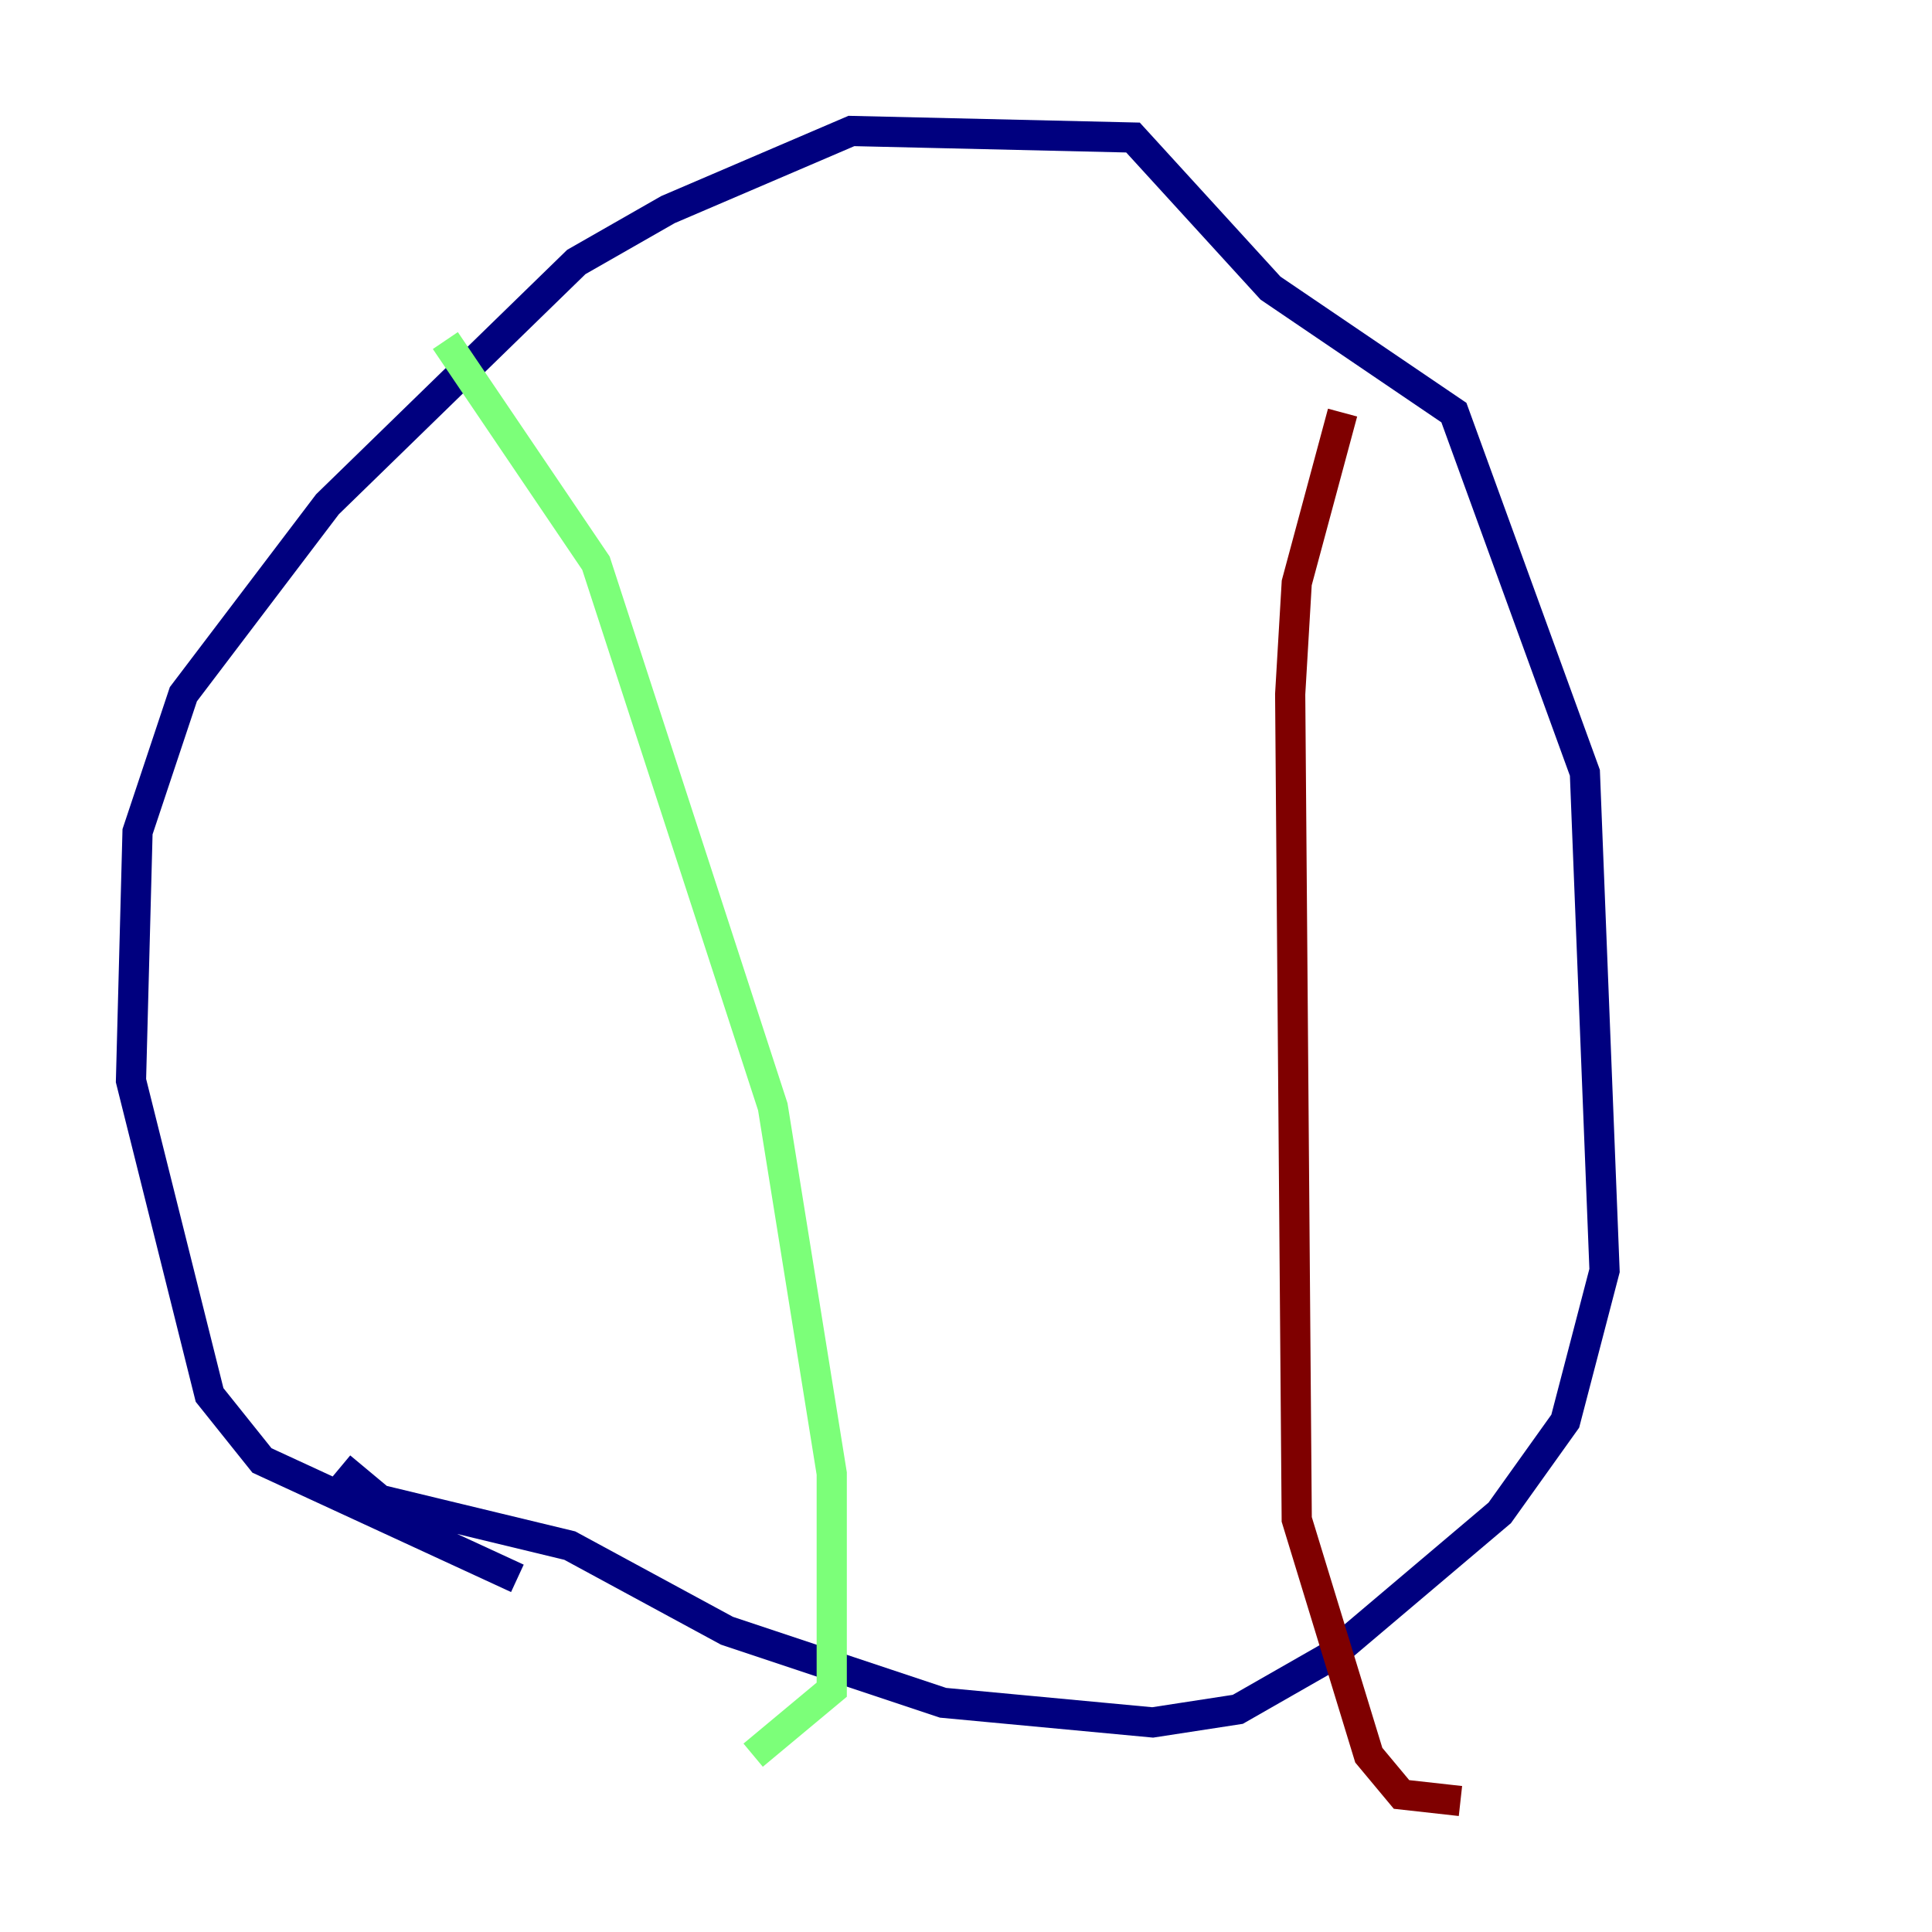 <?xml version="1.0" encoding="utf-8" ?>
<svg baseProfile="tiny" height="128" version="1.2" viewBox="0,0,128,128" width="128" xmlns="http://www.w3.org/2000/svg" xmlns:ev="http://www.w3.org/2001/xml-events" xmlns:xlink="http://www.w3.org/1999/xlink"><defs /><polyline fill="none" points="34.278,104.57 17.356,96.759 13.885,92.42 8.678,71.593 9.112,55.105 12.149,45.993 21.695,33.41 38.183,17.356 44.258,13.885 56.407,8.678 75.064,9.112 84.176,19.091 96.325,27.336 105.003,51.2 106.305,84.176 103.702,94.156 99.363,100.231 88.081,109.776 82.007,113.248 76.366,114.115 62.481,112.814 48.163,108.041 37.749,102.4 25.166,99.363 22.563,97.193" stroke="#00007f" stroke-width="2" /><polyline fill="none" points="29.505,22.563 39.485,37.315 51.2,73.329 55.105,97.627 55.105,111.946 49.898,116.285" stroke="#7cff79" stroke-width="2" /><polyline fill="none" points="88.949,27.336 85.912,38.617 85.478,45.993 85.912,100.664 90.685,116.285 92.854,118.888 96.759,119.322" stroke="#7f0000" stroke-width="2" /></svg>